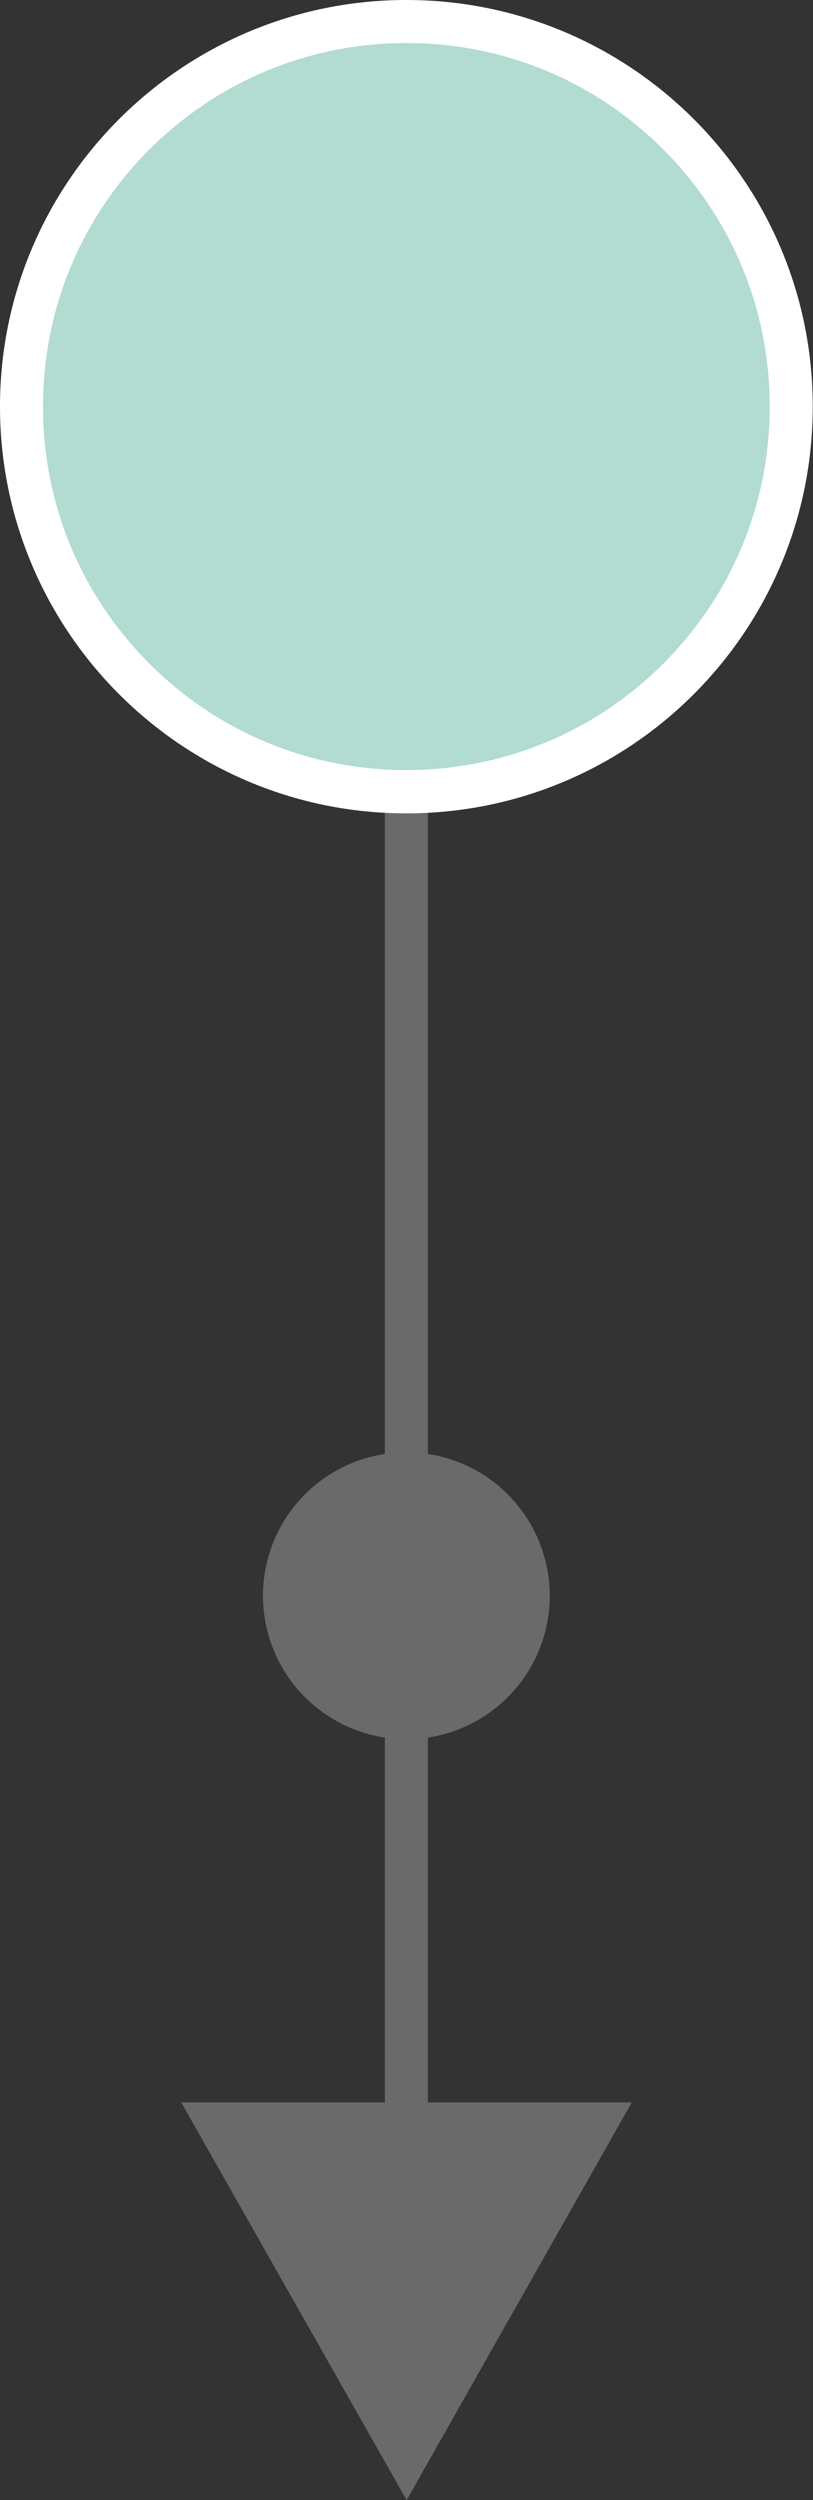 <?xml version="1.0" encoding="utf-8"?>
<!-- Generator: Adobe Illustrator 18.0.0, SVG Export Plug-In . SVG Version: 6.00 Build 0)  -->
<!DOCTYPE svg PUBLIC "-//W3C//DTD SVG 1.1//EN" "http://www.w3.org/Graphics/SVG/1.1/DTD/svg11.dtd">
<svg version="1.1" id="Laag_1" xmlns="http://www.w3.org/2000/svg" xmlns:xlink="http://www.w3.org/1999/xlink" x="0px" y="0px"
	 viewBox="0 0 283.5 871.4" enable-background="new 0 0 283.5 871.4" xml:space="preserve">
<rect x="0" y="0" width="283.5" height="871.4" fill="#333333" stroke="none"/>
<line fill="none" stroke="#6A6A6A" stroke-width="15" stroke-miterlimit="10" x1="141.7" y1="139" x2="141.7" y2="760.4"/>
<g>
	<path fill="#B2DBD1" d="M141.7,276c-74,0-134.2-60.2-134.2-134.2c0-74,60.2-134.2,134.2-134.2c74,0,134.2,60.2,134.2,134.2
		C276,215.7,215.7,276,141.7,276z"/>
	<path fill="#FFFFFF" d="M141.7,15c33.9,0,65.7,13.2,89.6,37.1c23.9,23.9,37.1,55.8,37.1,89.6c0,33.9-13.2,65.7-37.1,89.6
		c-23.9,23.9-55.8,37.1-89.6,37.1c-33.9,0-65.7-13.2-89.6-37.1C28.2,207.4,15,175.6,15,141.7c0-33.9,13.2-65.7,37.1-89.6
		C76.1,28.2,107.9,15,141.7,15 M141.7,0C63.5,0,0,63.5,0,141.7C0,220,63.5,283.5,141.7,283.5c78.3,0,141.7-63.5,141.7-141.7
		C283.5,63.5,220,0,141.7,0L141.7,0z"/>
</g>
<g>
	<polygon fill="#6A6A6A" points="76.1,740.3 207.4,740.3 141.7,856.2 	"/>
	<path fill="#6A6A6A" d="M194.5,747.8L141.7,841l-52.8-93.2H194.5 M220.3,732.8H63.2l78.6,138.6L220.3,732.8L220.3,732.8z"/>
</g>
<circle fill="#6A6A6A" stroke="#6A6A6A" stroke-width="15" stroke-miterlimit="10" cx="141.7" cy="556.2" r="42.5"/>
</svg>
